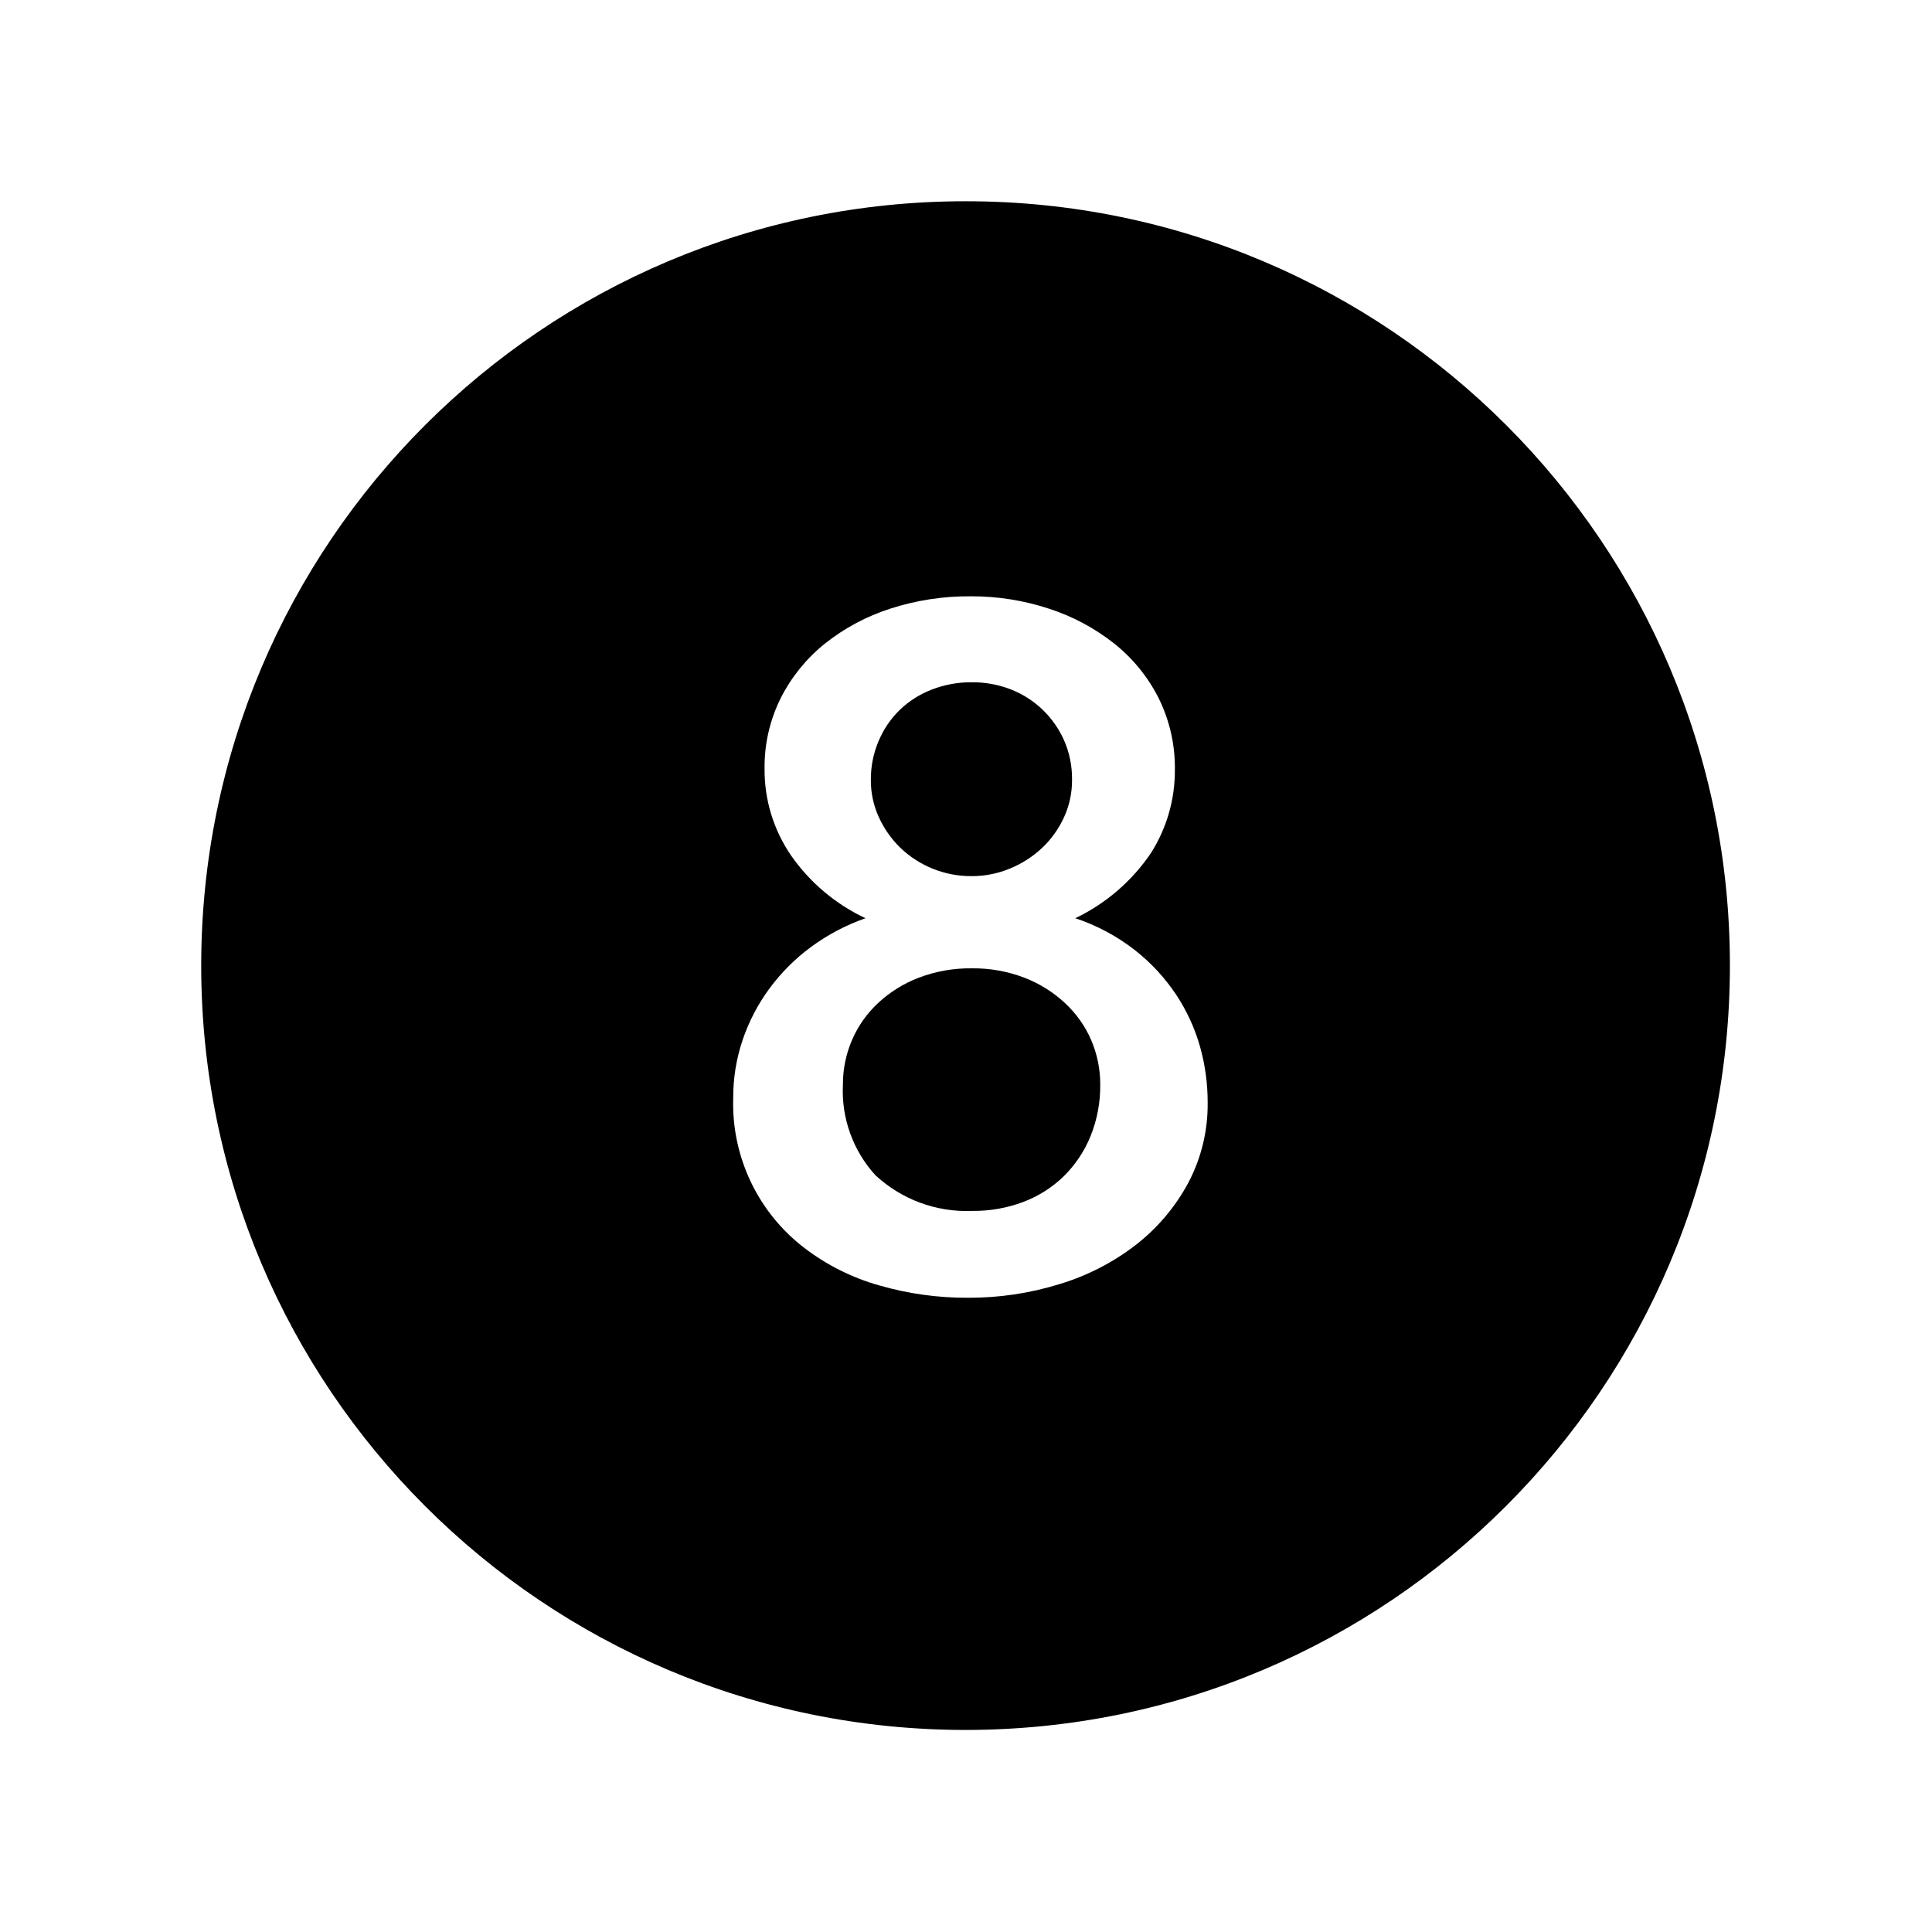 <svg width="96" height="96" xmlns="http://www.w3.org/2000/svg" xmlns:xlink="http://www.w3.org/1999/xlink" xml:space="preserve" overflow="hidden"><g><path d="M52.92 49.843C52.334 49.297 51.648 48.869 50.9 48.581 50.068 48.263 49.183 48.105 48.292 48.116 47.391 48.103 46.495 48.261 45.653 48.581 44.903 48.868 44.216 49.296 43.628 49.843 43.073 50.361 42.632 50.988 42.333 51.685 42.034 52.383 41.881 53.134 41.884 53.893 41.8 55.548 42.38 57.167 43.495 58.393 44.794 59.601 46.522 60.241 48.295 60.17L48.328 60.17C49.19 60.178 50.046 60.026 50.852 59.721 51.603 59.438 52.287 59.003 52.862 58.443 53.435 57.876 53.887 57.198 54.19 56.451 54.517 55.639 54.68 54.77 54.67 53.894 54.674 53.135 54.521 52.384 54.223 51.686 53.922 50.988 53.478 50.36 52.92 49.843Z"/><path d="M44.734 42.123C45.689 43.039 46.964 43.545 48.287 43.534 48.943 43.536 49.592 43.406 50.197 43.152 50.787 42.909 51.327 42.56 51.791 42.123 52.243 41.693 52.609 41.18 52.869 40.612 53.137 40.029 53.274 39.395 53.269 38.753 53.279 38.073 53.143 37.399 52.869 36.777 52.612 36.203 52.246 35.684 51.791 35.25 51.336 34.816 50.8 34.476 50.213 34.25 49.599 34.014 48.945 33.896 48.287 33.901 47.606 33.896 46.93 34.02 46.295 34.266 45.701 34.495 45.158 34.841 44.7 35.283 44.252 35.722 43.897 36.248 43.655 36.827 43.397 37.436 43.267 38.092 43.272 38.753 43.267 39.395 43.404 40.029 43.672 40.612 43.93 41.177 44.29 41.689 44.734 42.123Z"/><path d="M47.979 10C27.003 9.999 9.999 27.003 9.998 47.979 9.997 68.955 27.001 85.959 47.977 85.96 68.953 85.96 85.957 68.957 85.958 47.981 85.958 47.98 85.958 47.978 85.958 47.977 85.966 27.011 68.977 10.008 48.011 10 48 10 47.99 10 47.979 10ZM59.045 58.774C58.404 59.967 57.522 61.012 56.455 61.845 55.319 62.725 54.031 63.389 52.655 63.804 51.177 64.263 49.637 64.492 48.089 64.485 46.601 64.491 45.119 64.284 43.689 63.871 42.343 63.492 41.081 62.861 39.97 62.011 37.658 60.242 36.342 57.467 36.433 54.557 36.429 53.581 36.586 52.611 36.897 51.685 37.206 50.77 37.654 49.907 38.226 49.129 38.808 48.336 39.508 47.636 40.3 47.053 41.126 46.446 42.038 45.965 43.005 45.626 41.527 44.932 40.256 43.863 39.319 42.526 38.441 41.253 37.977 39.74 37.991 38.193 37.977 36.98 38.251 35.78 38.791 34.693 39.32 33.645 40.067 32.722 40.982 31.987 41.952 31.213 43.054 30.623 44.236 30.244 45.523 29.828 46.868 29.62 48.221 29.63 49.546 29.623 50.863 29.83 52.121 30.244 53.293 30.623 54.389 31.208 55.357 31.971 56.28 32.703 57.033 33.626 57.566 34.677 58.119 35.79 58.398 37.02 58.379 38.263 58.385 39.717 57.976 41.142 57.2 42.372 56.256 43.773 54.955 44.896 53.431 45.626 54.506 45.983 55.511 46.522 56.403 47.219 57.195 47.843 57.884 48.588 58.444 49.427 58.968 50.219 59.368 51.087 59.627 52 59.88 52.897 60.008 53.824 60.008 54.756 60.029 56.155 59.698 57.537 59.045 58.774Z"/></g></svg>